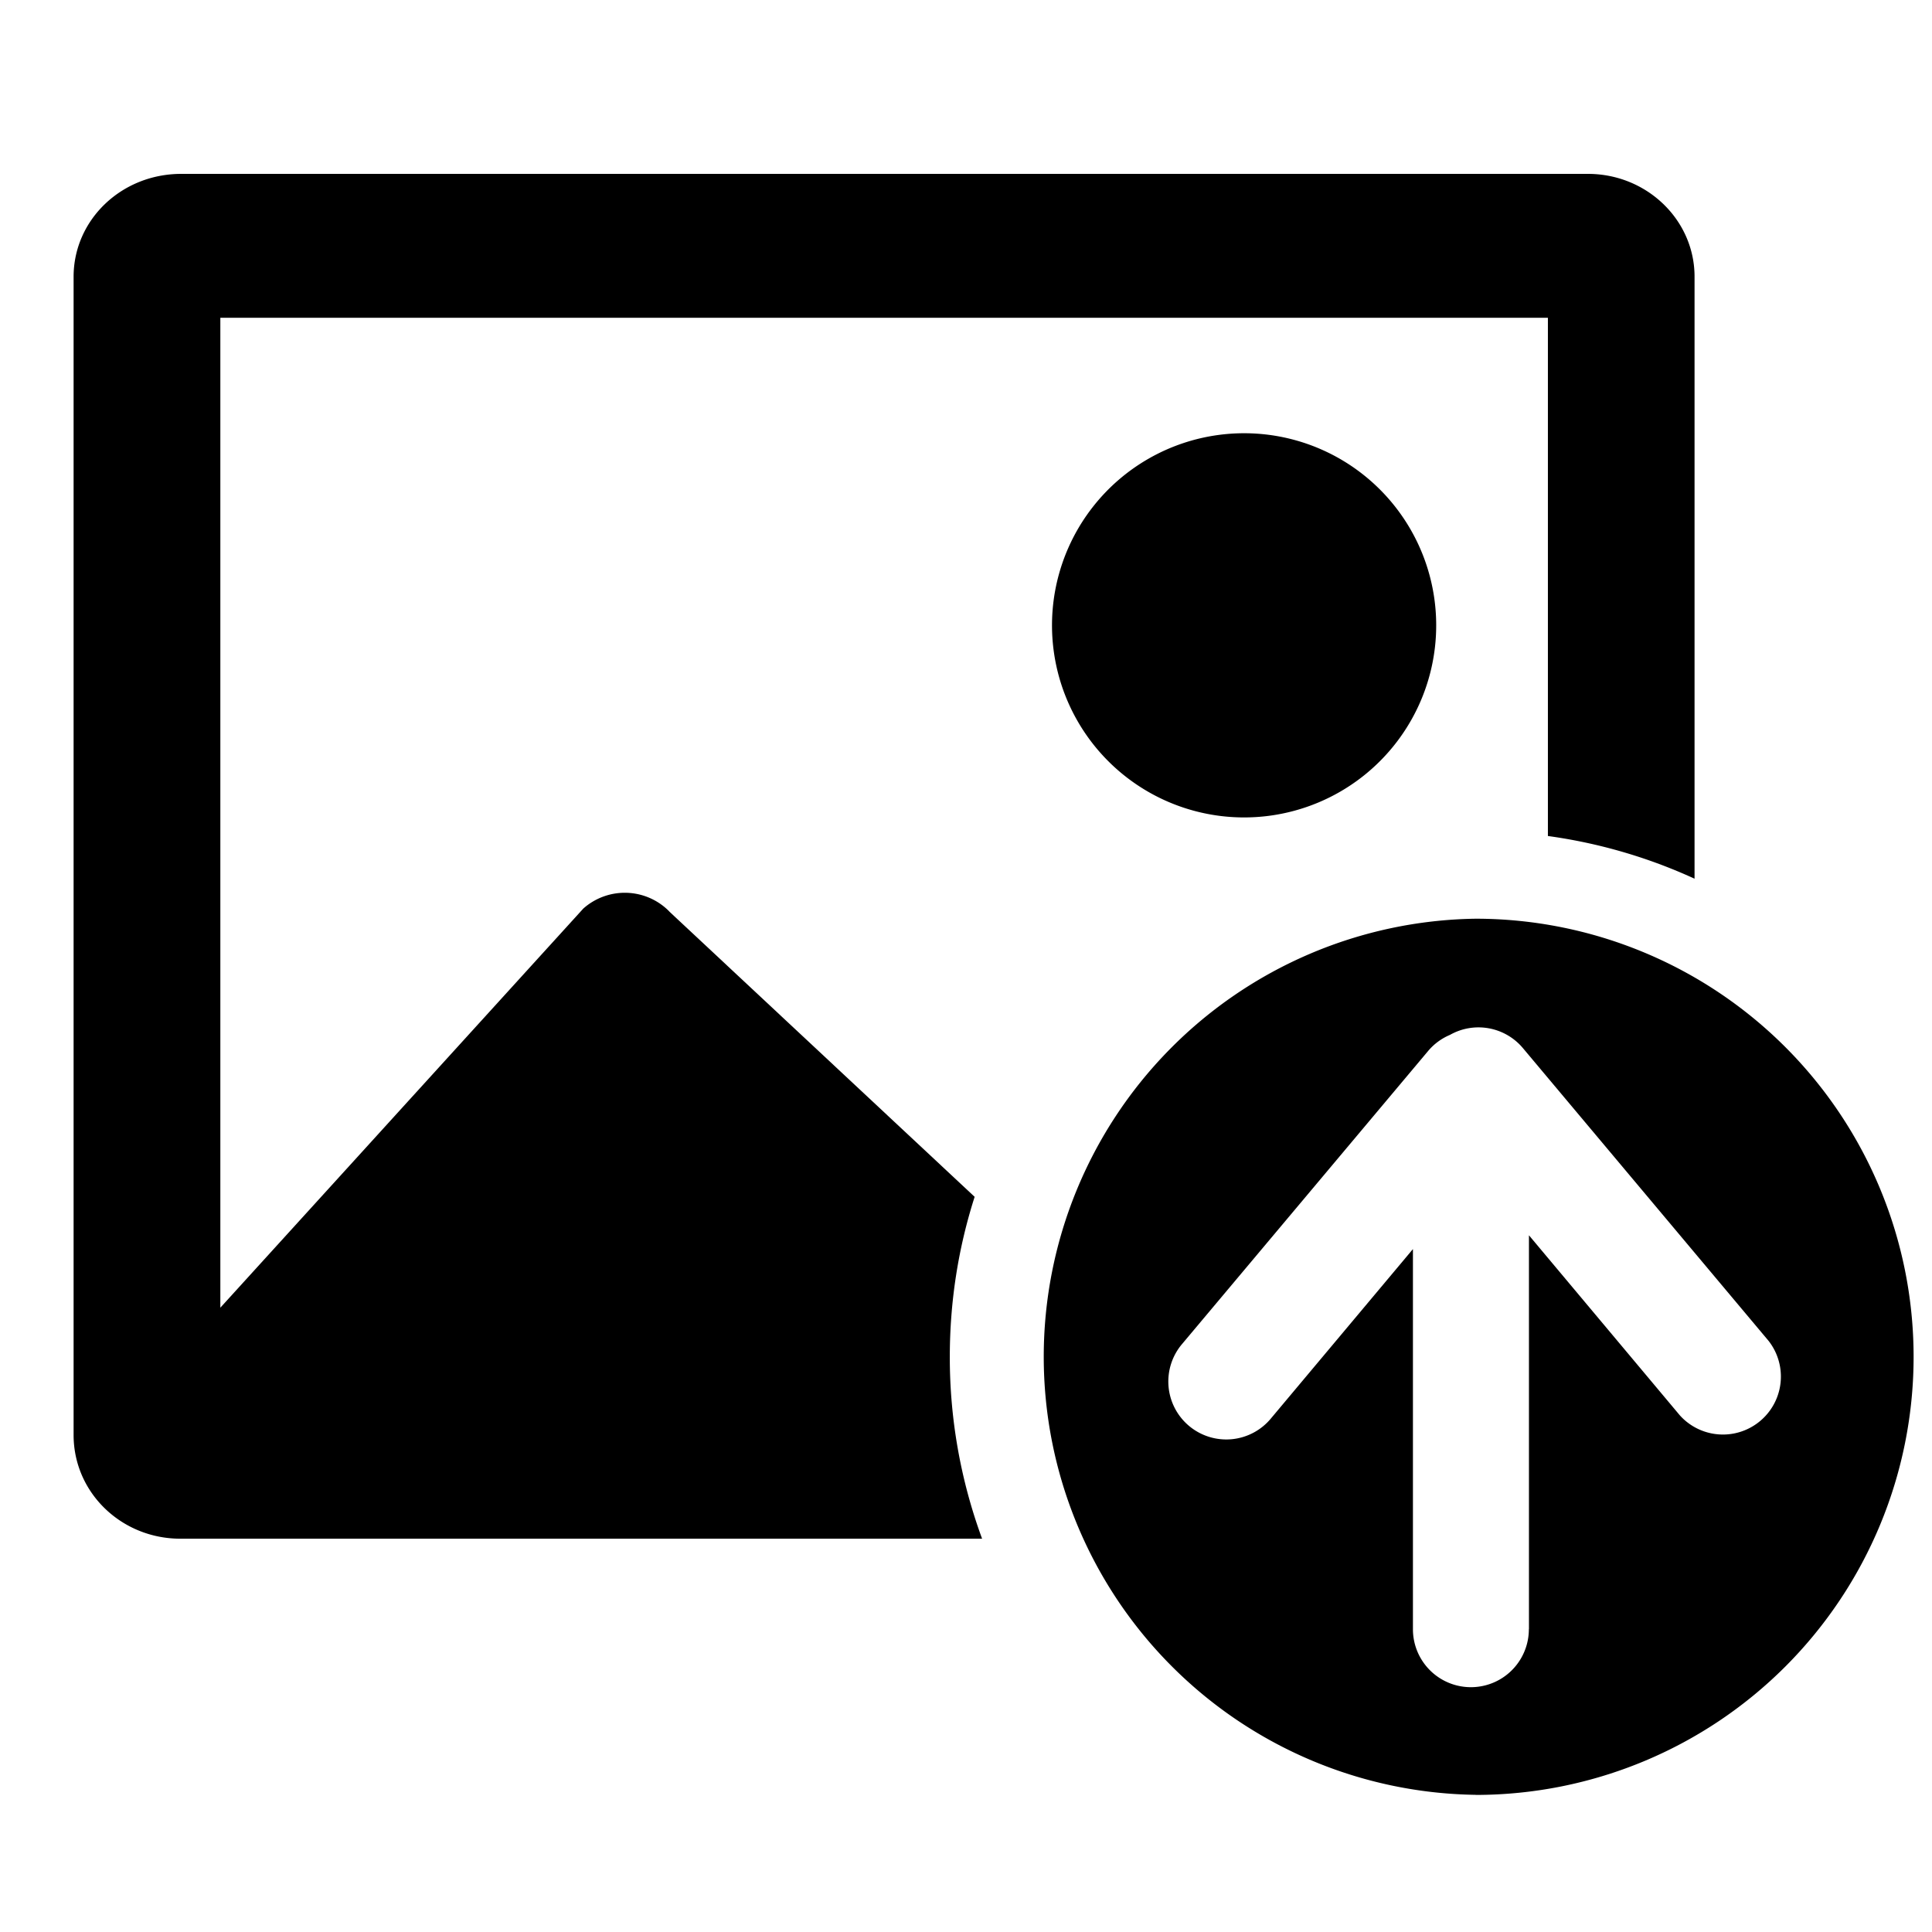 <svg viewBox="0 0 21 21" xmlns="http://www.w3.org/2000/svg"><path clip-rule="evenodd" d="M7.276 9.908a.678.678 0 0 0-.936-.032l-3.945 4.338V3.454h14.43v5.633a5.674 5.674 0 0 1 1.594.464V3.007c0-.617-.52-1.117-1.159-1.117H1.97C1.32 1.89.8 2.39.8 3.008v12.59c0 .627.521 1.127 1.16 1.127h8.715a5.704 5.704 0 0 1-.351-1.976c0-.607.094-1.191.27-1.74l-3.318-3.1Zm4.172-2.877a2.088 2.088 0 1 0 4.14-.542 2.088 2.088 0 0 0-4.14.542Z"/><path clip-rule="evenodd" d="M16.038 19.51a4.762 4.762 0 1 0 0-9.524 4.762 4.762 0 0 0 0 9.523Zm.58-1.801a.63.63 0 1 1-1.26 0v-4.132l-1.541 1.838a.63.63 0 1 1-.965-.81l2.67-3.18a.626.626 0 0 1 .238-.176.63.63 0 0 1 .793.143l2.671 3.183a.63.63 0 0 1-.965.809l-1.64-1.957v4.282Z"/></svg>